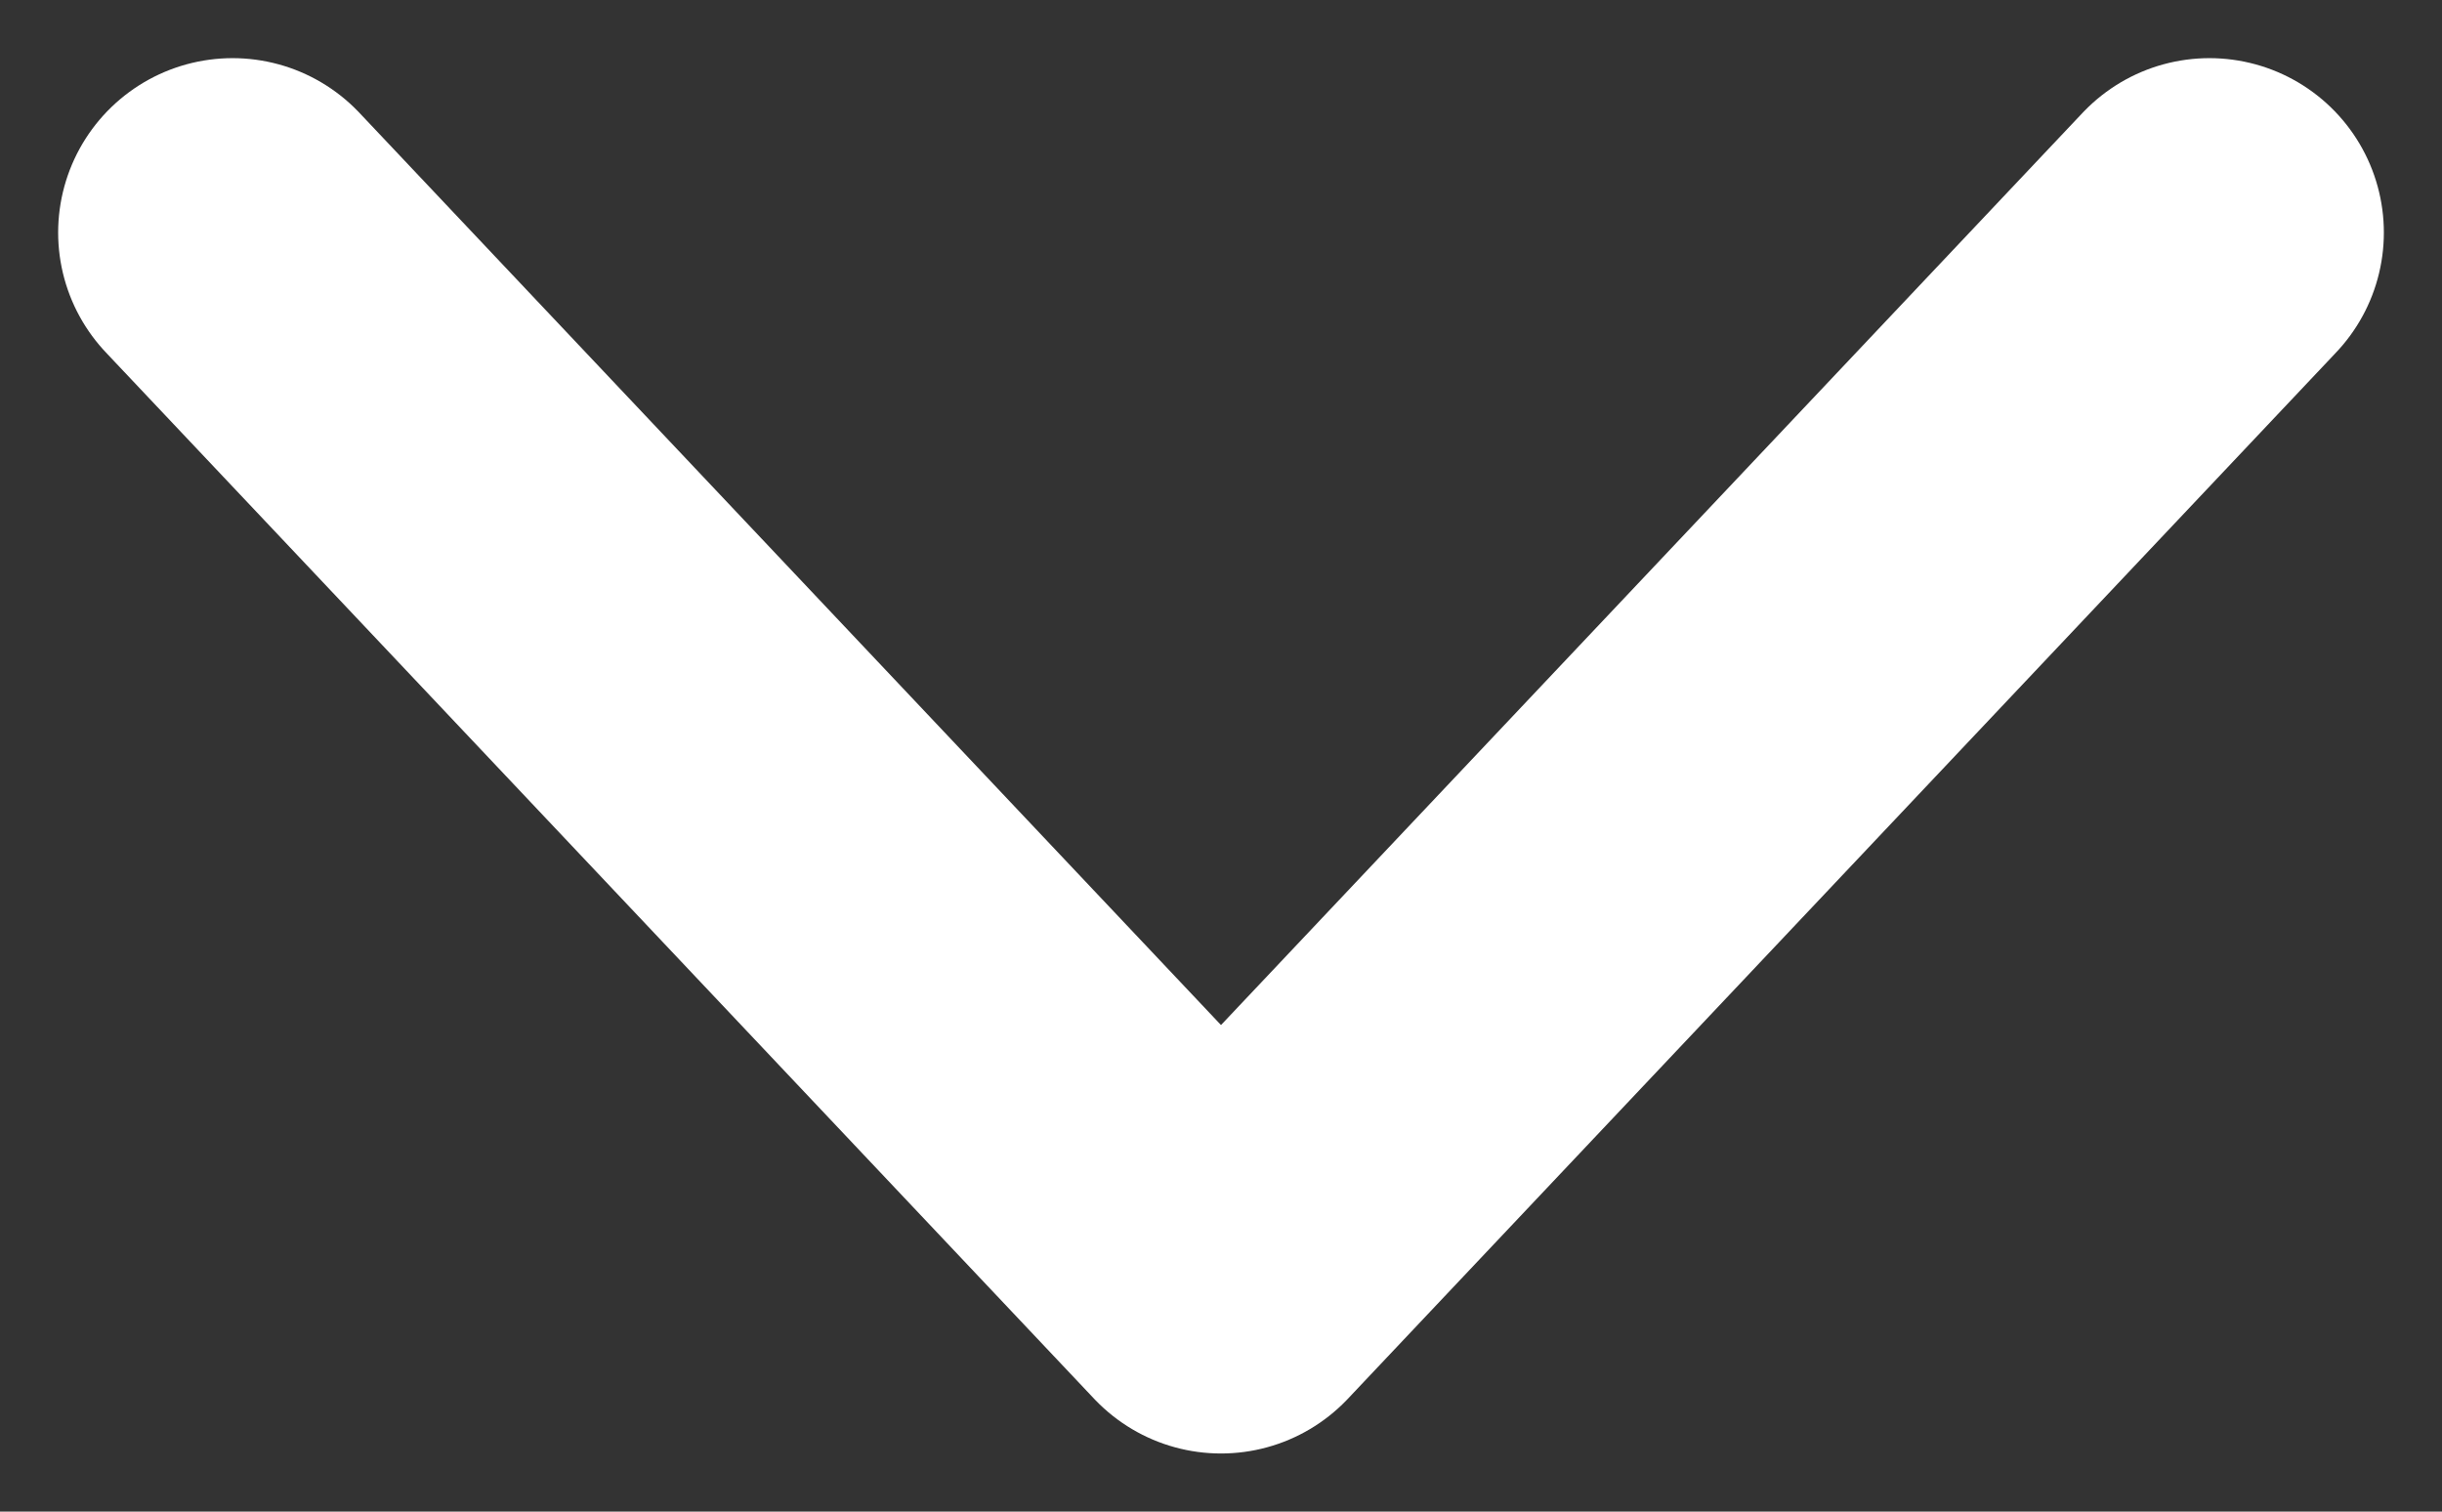 <svg width="21px" height="13px" viewBox="0 0 21 13" version="1.1" xmlns="http://www.w3.org/2000/svg" xmlns:xlink="http://www.w3.org/1999/xlink">
    <rect x="0" y="0" width="21" height="13" fill="#333333" stroke="none"/>
    <g id="Tropical-Desktop-App" stroke="none" stroke-width="1" fill="none" fill-rule="evenodd" stroke-linecap="round" stroke-linejoin="round">
        <g id="Tropical-Property-View" transform="translate(-1021, -217)" stroke="#FFFFFF" stroke-width="3">
            <g id="Dark-Form-3" transform="translate(884, 213)">
                <g id="down-arrow" transform="translate(139, 6)">
                    <polyline id="Path" points="0 0 8.5 9 17 0"></polyline>
                </g>
            </g>
        </g>
    </g>
</svg>

